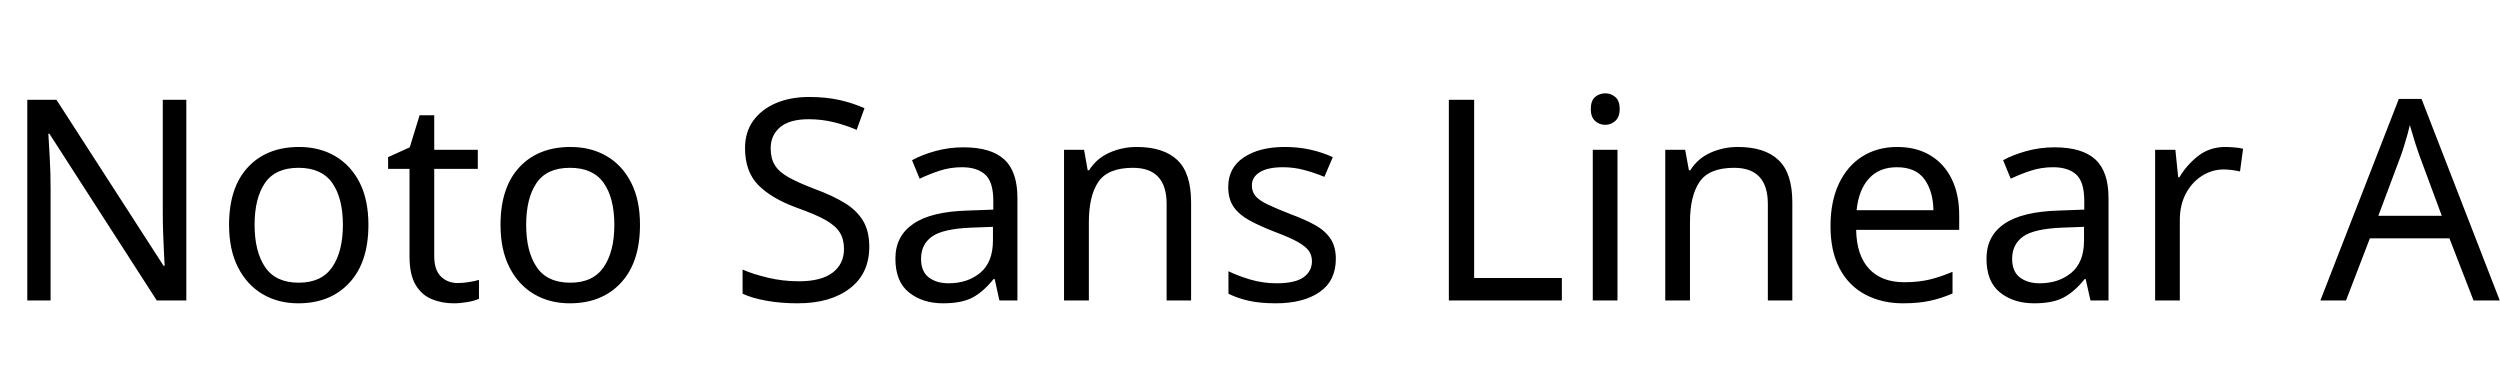 <svg xmlns="http://www.w3.org/2000/svg" xmlns:xlink="http://www.w3.org/1999/xlink" width="213.48" height="32.688"><path fill="black" d="M15.91 8.52L15.91 25.66L13.39 25.66L4.22 11.42L4.13 11.42Q4.18 12.26 4.25 13.51Q4.32 14.76 4.32 16.08L4.32 16.08L4.32 25.66L2.33 25.66L2.33 8.52L4.82 8.52L13.97 22.70L14.06 22.70Q14.04 22.32 14.00 21.55Q13.97 20.78 13.93 19.87Q13.90 18.96 13.90 18.19L13.90 18.19L13.90 8.52L15.91 8.52ZM31.46 19.20L31.46 19.20Q31.46 22.39 29.84 24.14Q28.22 25.90 25.46 25.90L25.46 25.90Q23.76 25.90 22.43 25.12Q21.10 24.34 20.33 22.84Q19.56 21.34 19.56 19.20L19.56 19.20Q19.56 16.01 21.17 14.28Q22.78 12.55 25.54 12.55L25.54 12.55Q27.29 12.55 28.62 13.33Q29.95 14.11 30.71 15.59Q31.46 17.06 31.46 19.20ZM21.74 19.20L21.74 19.20Q21.74 21.48 22.64 22.81Q23.54 24.14 25.51 24.14L25.51 24.14Q27.46 24.14 28.37 22.81Q29.28 21.48 29.28 19.20L29.28 19.20Q29.28 16.92 28.37 15.62Q27.46 14.33 25.49 14.33L25.49 14.33Q23.52 14.33 22.63 15.62Q21.74 16.92 21.74 19.20ZM39.10 24.17L39.10 24.17Q39.58 24.17 40.08 24.08Q40.58 24 40.90 23.90L40.90 23.90L40.90 25.51Q40.56 25.68 39.94 25.79Q39.31 25.90 38.74 25.90L38.74 25.90Q37.73 25.90 36.88 25.55Q36.02 25.20 35.50 24.34Q34.97 23.47 34.97 21.91L34.97 21.91L34.97 14.42L33.14 14.42L33.14 13.42L34.99 12.58L35.83 9.84L37.08 9.84L37.08 12.79L40.80 12.79L40.80 14.42L37.08 14.42L37.08 21.86Q37.08 23.04 37.64 23.60Q38.21 24.17 39.10 24.17ZM54.65 19.20L54.65 19.20Q54.65 22.39 53.03 24.14Q51.41 25.90 48.65 25.90L48.65 25.90Q46.94 25.90 45.61 25.12Q44.28 24.34 43.51 22.84Q42.74 21.34 42.74 19.20L42.74 19.20Q42.74 16.01 44.35 14.28Q45.96 12.55 48.72 12.55L48.72 12.55Q50.47 12.55 51.80 13.33Q53.14 14.11 53.89 15.59Q54.65 17.06 54.65 19.20ZM44.93 19.20L44.93 19.20Q44.93 21.48 45.83 22.81Q46.73 24.14 48.70 24.14L48.70 24.14Q50.64 24.14 51.55 22.81Q52.46 21.48 52.46 19.20L52.46 19.20Q52.46 16.92 51.55 15.62Q50.64 14.33 48.67 14.33L48.67 14.33Q46.70 14.33 45.82 15.62Q44.93 16.92 44.93 19.20ZM74.23 21.07L74.23 21.07Q74.23 23.35 72.58 24.62Q70.92 25.90 68.11 25.90L68.11 25.90Q66.67 25.90 65.45 25.68Q64.22 25.46 63.41 25.08L63.41 25.08L63.41 23.02Q64.27 23.40 65.56 23.71Q66.84 24.02 68.21 24.02L68.21 24.02Q70.13 24.02 71.10 23.28Q72.07 22.54 72.07 21.26L72.07 21.26Q72.07 20.42 71.71 19.85Q71.35 19.27 70.48 18.78Q69.60 18.29 68.04 17.74L68.04 17.74Q65.86 16.94 64.74 15.79Q63.62 14.64 63.62 12.65L63.62 12.65Q63.62 11.28 64.32 10.31Q65.02 9.34 66.25 8.81Q67.49 8.28 69.10 8.28L69.10 8.28Q70.51 8.28 71.69 8.54Q72.86 8.81 73.82 9.24L73.82 9.24L73.15 11.09Q72.26 10.70 71.22 10.44Q70.18 10.18 69.05 10.18L69.05 10.18Q67.44 10.18 66.62 10.86Q65.81 11.54 65.81 12.67L65.81 12.67Q65.81 13.54 66.17 14.11Q66.53 14.69 67.34 15.14Q68.16 15.60 69.55 16.13L69.55 16.13Q71.06 16.68 72.11 17.32Q73.15 17.95 73.69 18.84Q74.23 19.73 74.23 21.07ZM82.27 12.58L82.27 12.58Q84.62 12.58 85.75 13.61Q86.88 14.64 86.88 16.90L86.88 16.90L86.88 25.66L85.34 25.66L84.94 23.83L84.84 23.83Q84 24.89 83.08 25.39Q82.15 25.90 80.52 25.90L80.52 25.90Q78.77 25.90 77.62 24.97Q76.46 24.05 76.46 22.08L76.46 22.08Q76.46 20.16 77.98 19.12Q79.49 18.07 82.63 17.98L82.63 17.98L84.82 17.90L84.82 17.14Q84.82 15.53 84.12 14.90Q83.42 14.28 82.15 14.28L82.15 14.28Q81.14 14.28 80.23 14.58Q79.32 14.88 78.53 15.26L78.53 15.26L77.88 13.68Q78.72 13.22 79.87 12.90Q81.02 12.58 82.27 12.58ZM84.79 19.37L82.90 19.44Q80.50 19.54 79.57 20.21Q78.65 20.88 78.65 22.10L78.65 22.10Q78.65 23.18 79.31 23.69Q79.97 24.19 81 24.19L81 24.19Q82.63 24.19 83.71 23.29Q84.79 22.39 84.79 20.52L84.79 20.52L84.79 19.37ZM97.06 12.55L97.06 12.55Q99.36 12.55 100.54 13.67Q101.71 14.78 101.71 17.28L101.71 17.28L101.71 25.66L99.62 25.66L99.62 17.42Q99.62 14.33 96.74 14.33L96.74 14.33Q94.61 14.33 93.79 15.53Q92.98 16.73 92.98 18.98L92.98 18.98L92.98 25.66L90.86 25.66L90.86 12.79L92.57 12.79L92.88 14.54L93 14.54Q93.62 13.54 94.73 13.04Q95.83 12.55 97.06 12.55ZM114.07 22.10L114.07 22.10Q114.07 23.98 112.68 24.94Q111.29 25.90 108.94 25.90L108.94 25.90Q107.59 25.90 106.62 25.68Q105.65 25.46 104.90 25.08L104.90 25.08L104.90 23.16Q105.67 23.54 106.76 23.87Q107.86 24.19 108.98 24.19L108.98 24.19Q110.59 24.19 111.31 23.68Q112.03 23.16 112.03 22.30L112.03 22.30Q112.03 21.82 111.77 21.43Q111.50 21.05 110.82 20.66Q110.14 20.28 108.86 19.80L108.86 19.80Q107.62 19.32 106.73 18.84Q105.84 18.36 105.36 17.69Q104.88 17.02 104.88 15.96L104.88 15.96Q104.88 14.33 106.21 13.44Q107.54 12.55 109.70 12.55L109.70 12.55Q110.88 12.55 111.90 12.78Q112.92 13.01 113.81 13.42L113.81 13.42L113.09 15.10Q112.27 14.76 111.38 14.52Q110.50 14.28 109.56 14.28L109.56 14.28Q108.26 14.28 107.58 14.70Q106.90 15.12 106.90 15.84L106.90 15.84Q106.90 16.37 107.21 16.74Q107.52 17.11 108.25 17.46Q108.98 17.81 110.21 18.29L110.21 18.29Q111.43 18.74 112.30 19.22Q113.16 19.70 113.62 20.39Q114.07 21.07 114.07 22.10ZM133.37 25.66L123.72 25.66L123.72 8.52L125.88 8.52L125.88 23.74L133.37 23.74L133.37 25.66ZM137.09 7.97L137.09 7.97Q137.57 7.97 137.94 8.29Q138.31 8.62 138.31 9.31L138.31 9.31Q138.31 9.98 137.94 10.32Q137.57 10.66 137.09 10.66L137.09 10.66Q136.56 10.66 136.20 10.32Q135.84 9.98 135.84 9.31L135.84 9.31Q135.84 8.62 136.20 8.29Q136.56 7.97 137.09 7.97ZM136.01 12.79L138.12 12.79L138.12 25.66L136.01 25.66L136.01 12.79ZM148.39 12.55L148.39 12.55Q150.70 12.55 151.87 13.67Q153.05 14.78 153.05 17.28L153.05 17.28L153.05 25.66L150.96 25.66L150.96 17.42Q150.96 14.33 148.08 14.33L148.08 14.33Q145.94 14.33 145.13 15.53Q144.31 16.73 144.31 18.98L144.31 18.98L144.31 25.66L142.20 25.66L142.20 12.79L143.90 12.79L144.22 14.54L144.34 14.54Q144.96 13.54 146.06 13.04Q147.17 12.55 148.39 12.55ZM162 12.55L162 12.55Q163.66 12.55 164.84 13.27Q166.03 13.99 166.67 15.30Q167.30 16.61 167.30 18.36L167.30 18.36L167.30 19.63L158.50 19.63Q158.54 21.82 159.61 22.96Q160.68 24.10 162.60 24.10L162.60 24.10Q163.82 24.10 164.77 23.87Q165.72 23.64 166.73 23.21L166.73 23.21L166.73 25.06Q165.74 25.49 164.78 25.69Q163.82 25.90 162.50 25.90L162.50 25.90Q160.68 25.90 159.28 25.15Q157.87 24.41 157.09 22.93Q156.31 21.46 156.31 19.32L156.31 19.32Q156.31 17.21 157.02 15.70Q157.73 14.18 159.01 13.37Q160.30 12.55 162 12.55ZM161.98 14.28L161.98 14.28Q160.46 14.28 159.59 15.25Q158.71 16.22 158.54 17.95L158.54 17.95L165.10 17.95Q165.07 16.32 164.33 15.30Q163.58 14.28 161.98 14.28ZM175.44 12.58L175.44 12.58Q177.79 12.58 178.92 13.61Q180.05 14.64 180.05 16.90L180.05 16.90L180.05 25.66L178.51 25.66L178.10 23.83L178.01 23.83Q177.17 24.89 176.24 25.39Q175.32 25.90 173.69 25.90L173.69 25.90Q171.94 25.90 170.78 24.97Q169.63 24.05 169.63 22.08L169.63 22.08Q169.63 20.16 171.14 19.12Q172.66 18.07 175.80 17.98L175.80 17.98L177.98 17.90L177.98 17.14Q177.98 15.53 177.29 14.90Q176.59 14.28 175.32 14.28L175.32 14.28Q174.31 14.28 173.40 14.58Q172.49 14.88 171.70 15.26L171.70 15.26L171.05 13.68Q171.89 13.22 173.04 12.90Q174.19 12.58 175.44 12.58ZM177.96 19.37L176.06 19.44Q173.66 19.54 172.74 20.21Q171.82 20.88 171.82 22.10L171.82 22.10Q171.82 23.18 172.48 23.69Q173.14 24.19 174.17 24.19L174.17 24.19Q175.80 24.19 176.88 23.29Q177.96 22.39 177.96 20.52L177.96 20.52L177.96 19.37ZM190.03 12.55L190.03 12.55Q190.39 12.55 190.81 12.59Q191.23 12.62 191.54 12.70L191.54 12.70L191.28 14.64Q190.97 14.57 190.60 14.52Q190.22 14.47 189.89 14.47L189.89 14.47Q188.90 14.47 188.04 15.01Q187.18 15.55 186.66 16.52Q186.14 17.50 186.14 18.79L186.14 18.79L186.14 25.66L184.03 25.66L184.03 12.79L185.76 12.79L186 15.14L186.10 15.14Q186.72 14.09 187.70 13.32Q188.69 12.55 190.03 12.55ZM213.46 25.66L211.22 25.66L209.16 20.35L202.37 20.35L200.33 25.66L198.14 25.66L204.84 8.45L206.78 8.45L213.46 25.66ZM208.51 18.43L206.59 13.25Q206.52 13.06 206.35 12.55Q206.18 12.05 206.03 11.51Q205.87 10.97 205.78 10.68L205.78 10.68Q205.61 11.42 205.39 12.13Q205.18 12.84 205.03 13.25L205.03 13.25L203.09 18.43L208.51 18.43Z"/></svg>